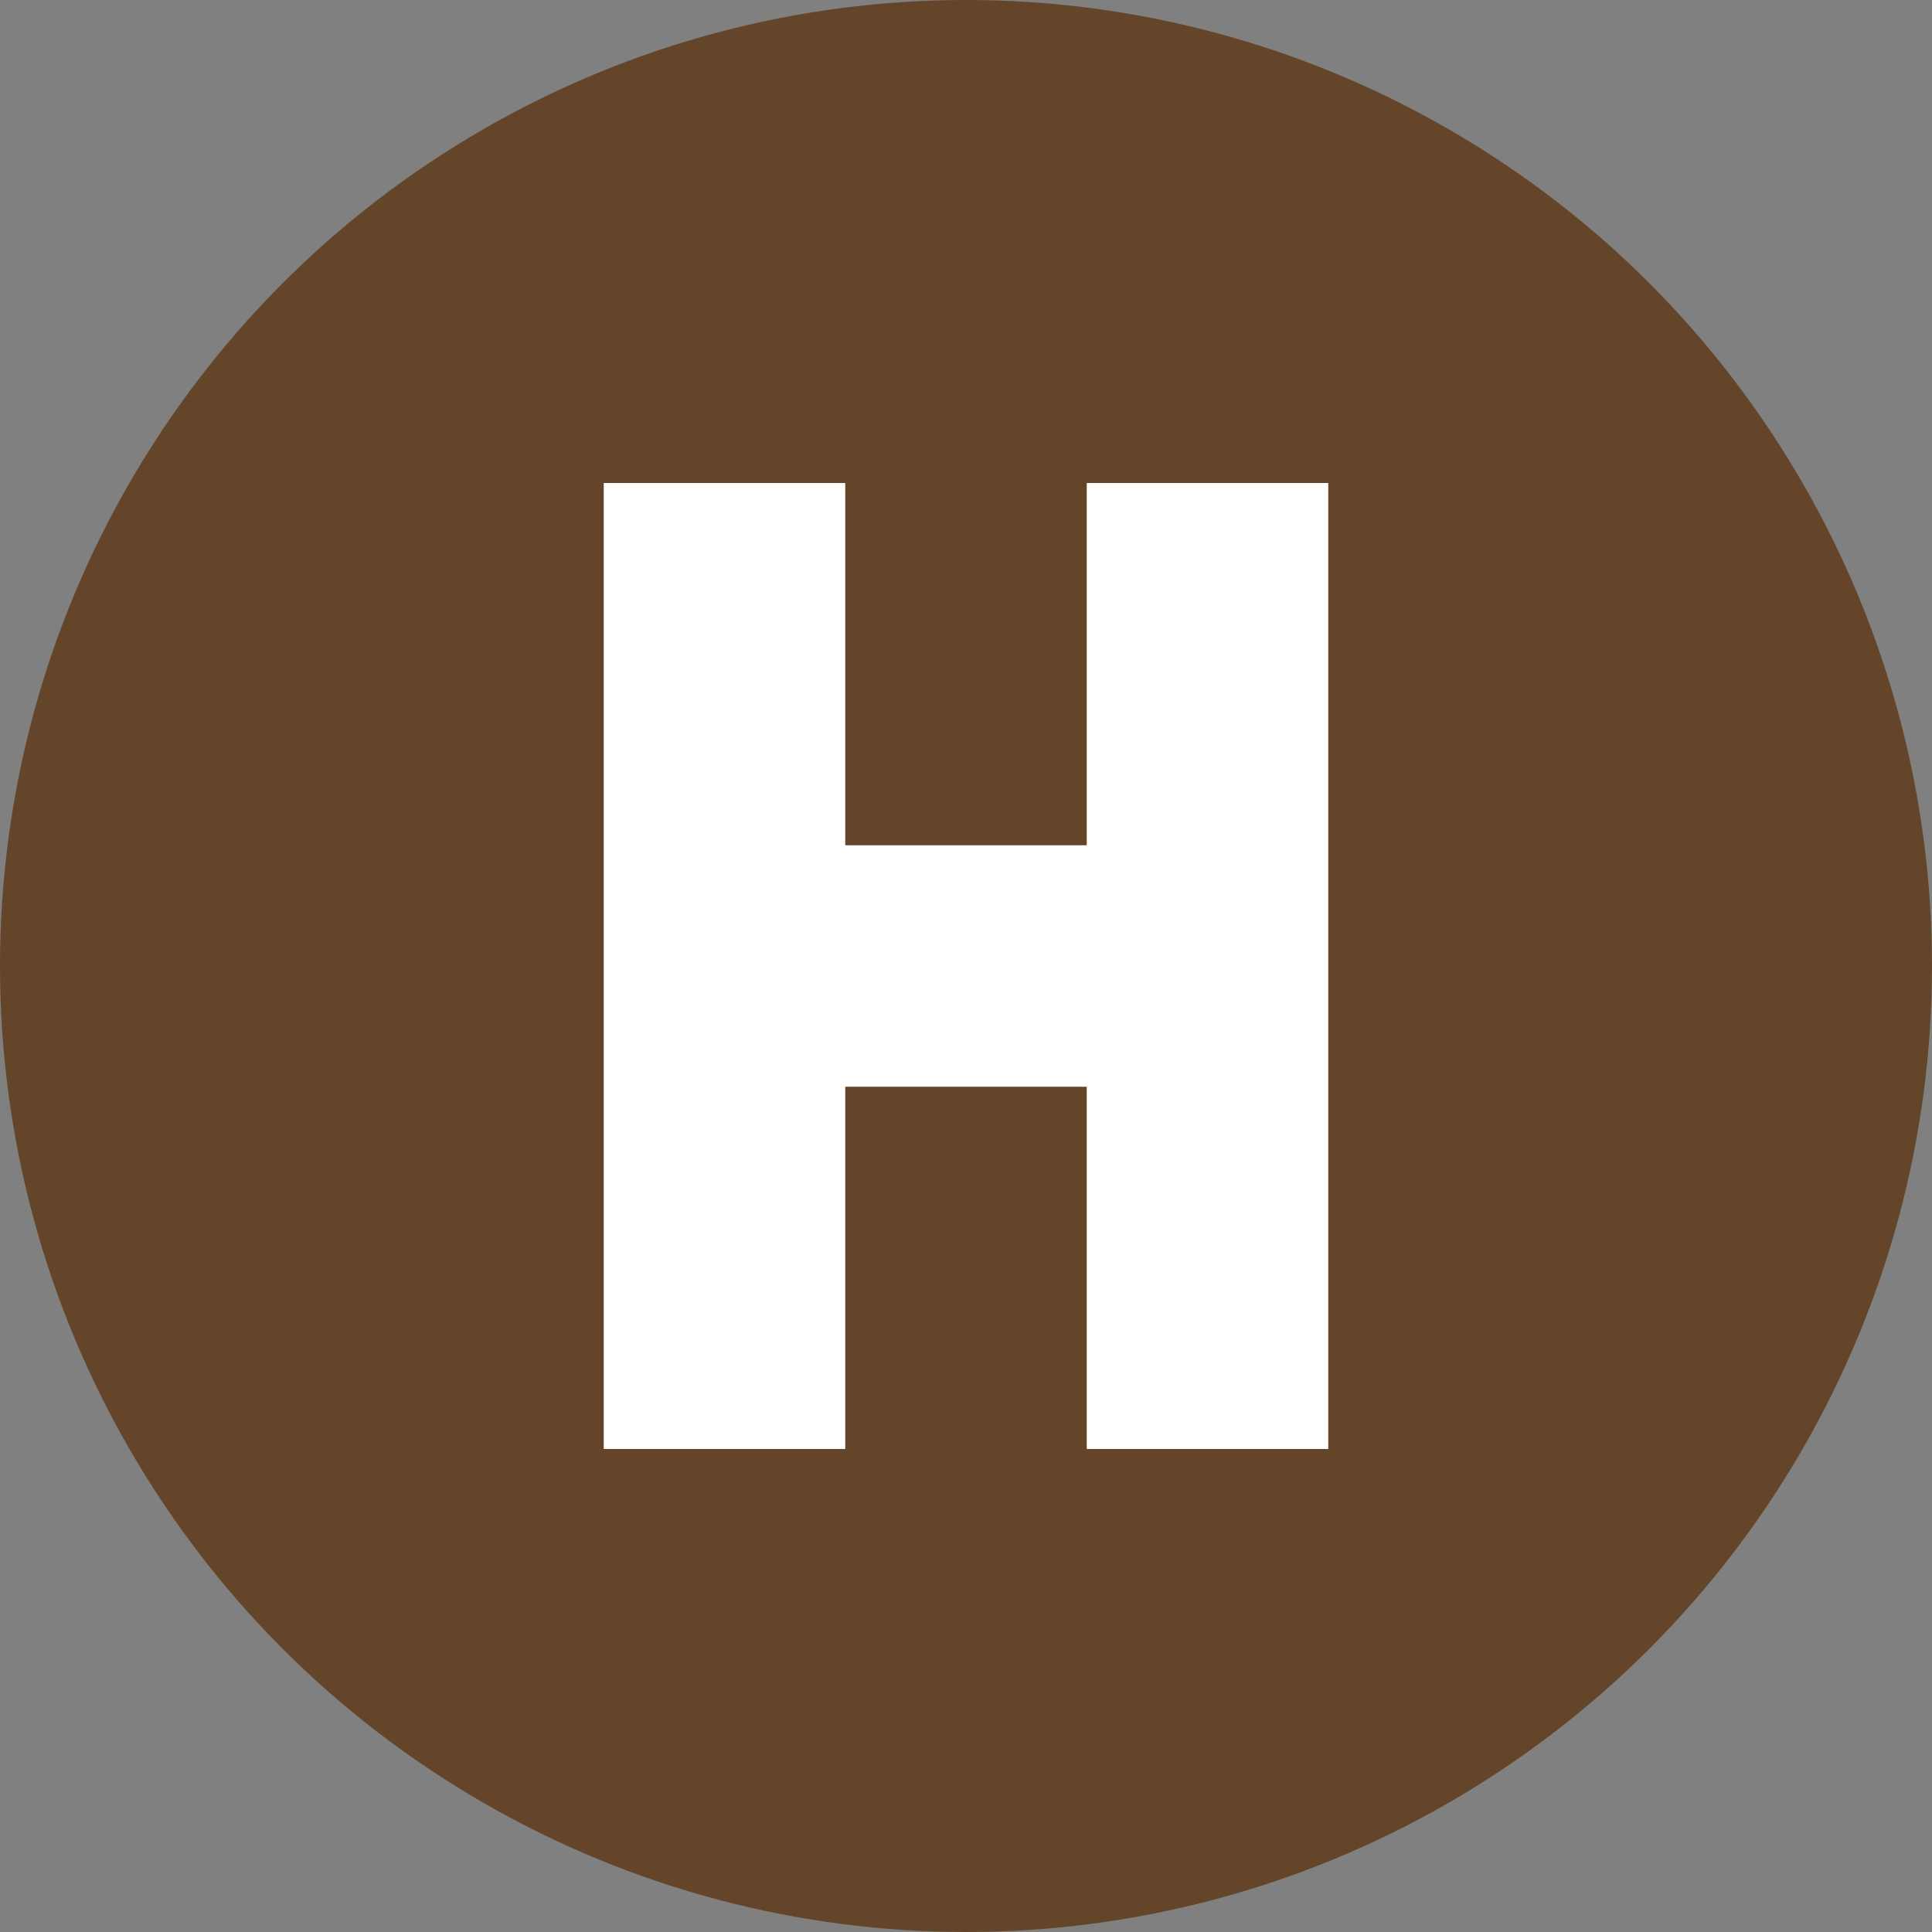 <svg width="32" height="32" viewBox="0 0 32 32" fill="none" xmlns="http://www.w3.org/2000/svg">
  <rect x="0" y="0" width="32" height="32" fill="#808080" stroke="none"/>
  <!-- Background circle with solid Heilen Beauty Spa color -->
  <circle cx="16" cy="16" r="16" fill="#654529"/>
  
  <!-- Elegant "H" letter in white -->
  <path d="M10 8 L10 24 L14 24 L14 18 L18 18 L18 24 L22 24 L22 8 L18 8 L18 14 L14 14 L14 8 Z" fill="white"/>
</svg>


